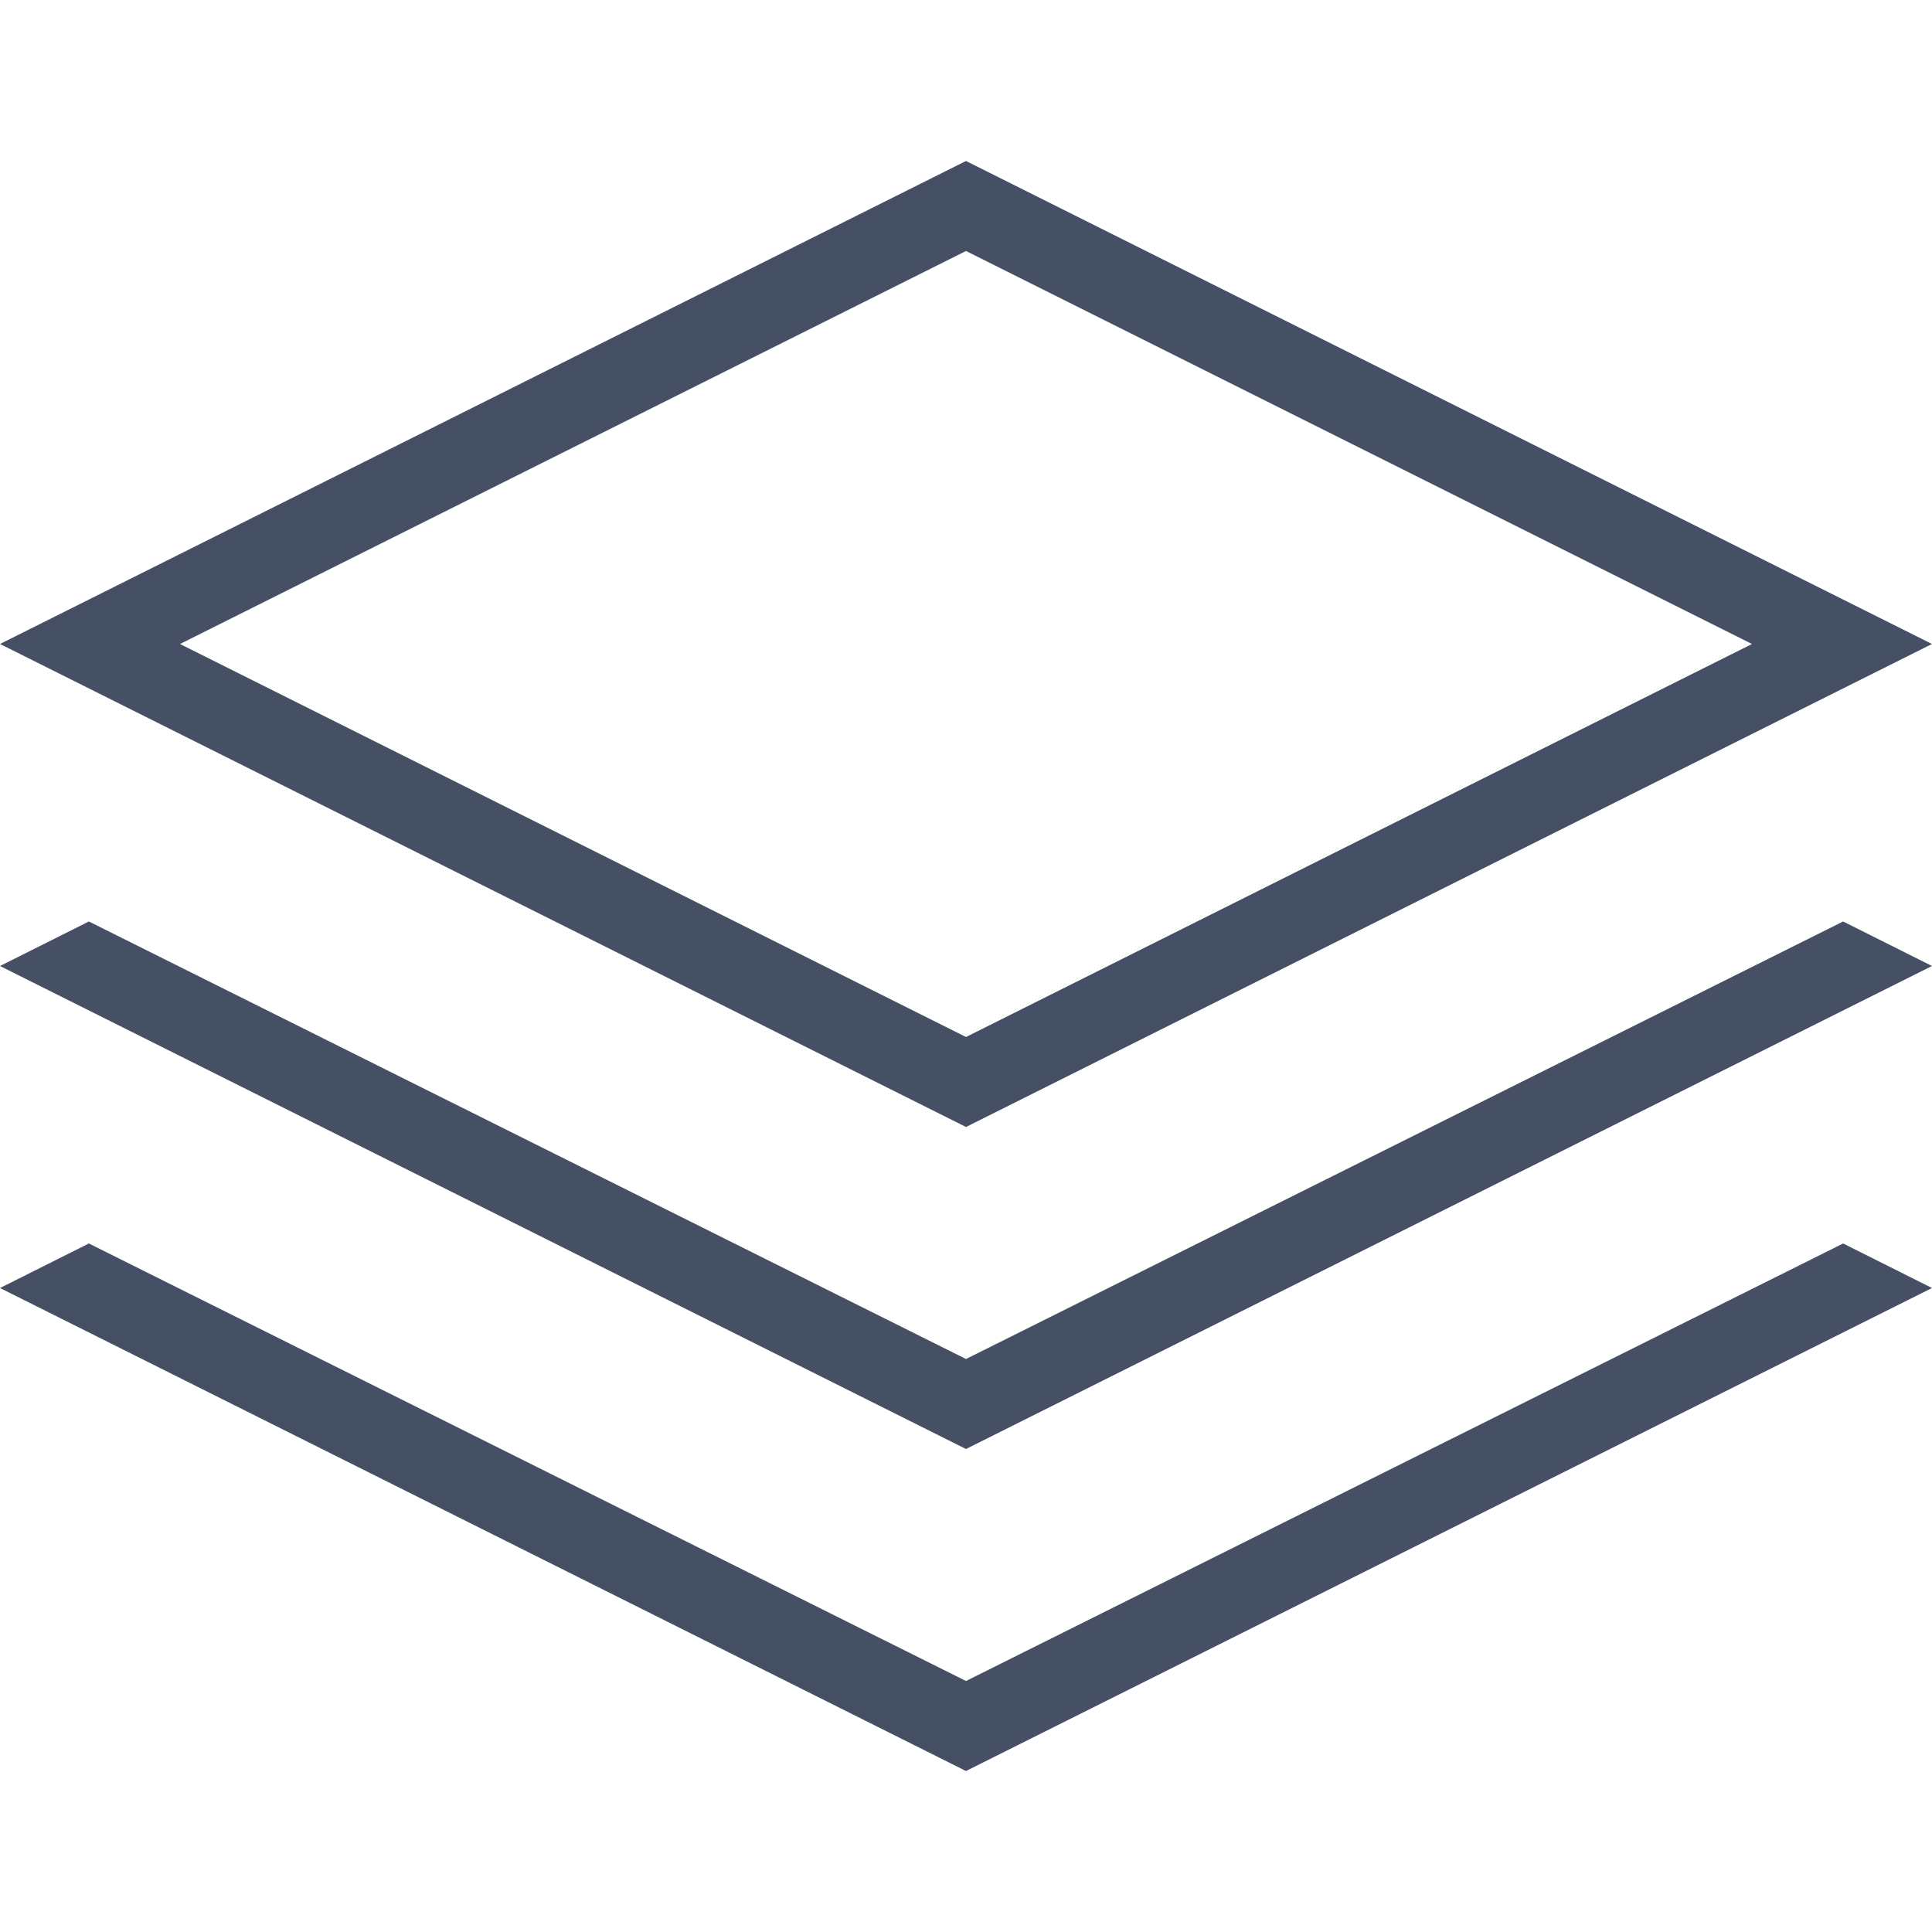 <svg width="24" height="24" viewBox="0 0 24 24" fill="none" xmlns="http://www.w3.org/2000/svg">
    <path fill-rule="evenodd" clip-rule="evenodd" d="M12 2L24 8L12 14L0 8L12 2ZM24 12L22.896 11.447L12 16.882L1.104 11.447L0 12L12 18L24 12ZM24 16L22.896 15.447L12 20.882L1.104 15.447L0 16L12 22L24 16ZM2.236 8L12 3.118L21.764 8L12 12.882L2.236 8Z" fill="#455065"/>
</svg>
